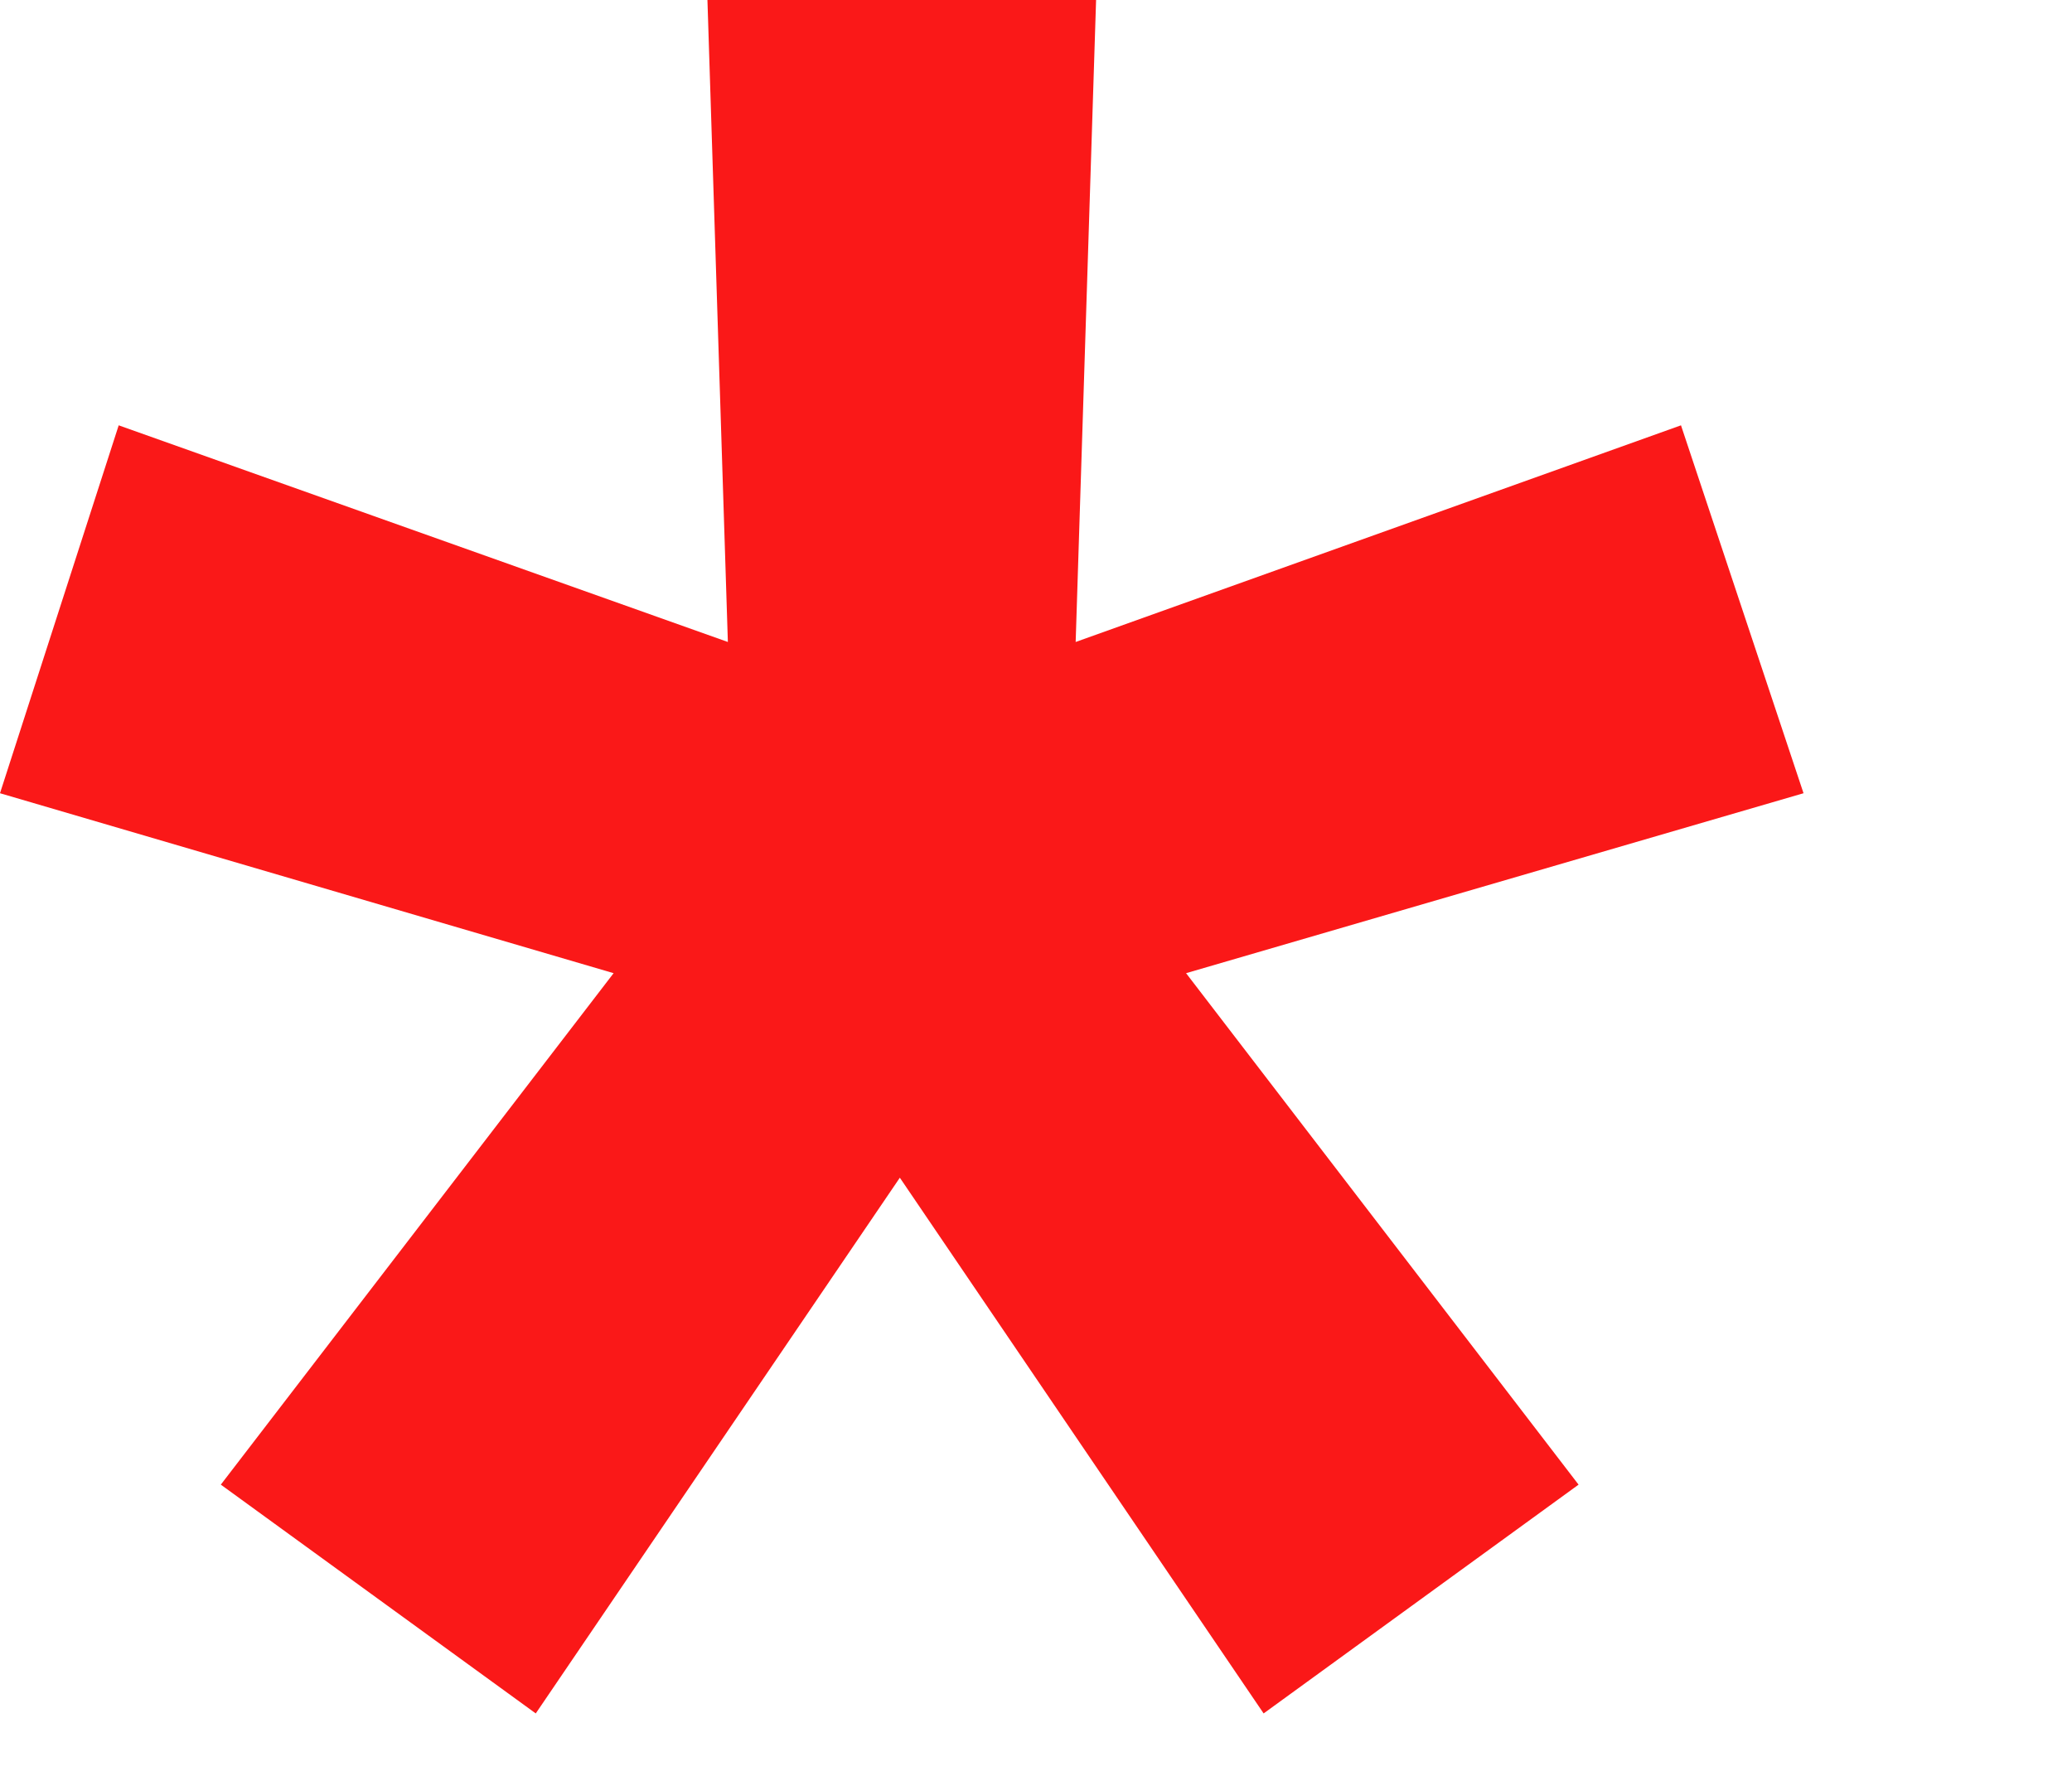 <svg width="7" height="6" viewBox="0 0 7 6" fill="none" xmlns="http://www.w3.org/2000/svg">
<path d="M5.679 1.437L3.634 2.169L3.703 0H2.39L2.459 2.169L0.401 1.437L0 2.68L2.073 3.288L0.746 5.016L1.81 5.789L3.04 3.979L4.269 5.789L5.333 5.016L4.007 3.288L6.093 2.68L5.679 1.437Z" fill="#FA1818"/>
</svg>
